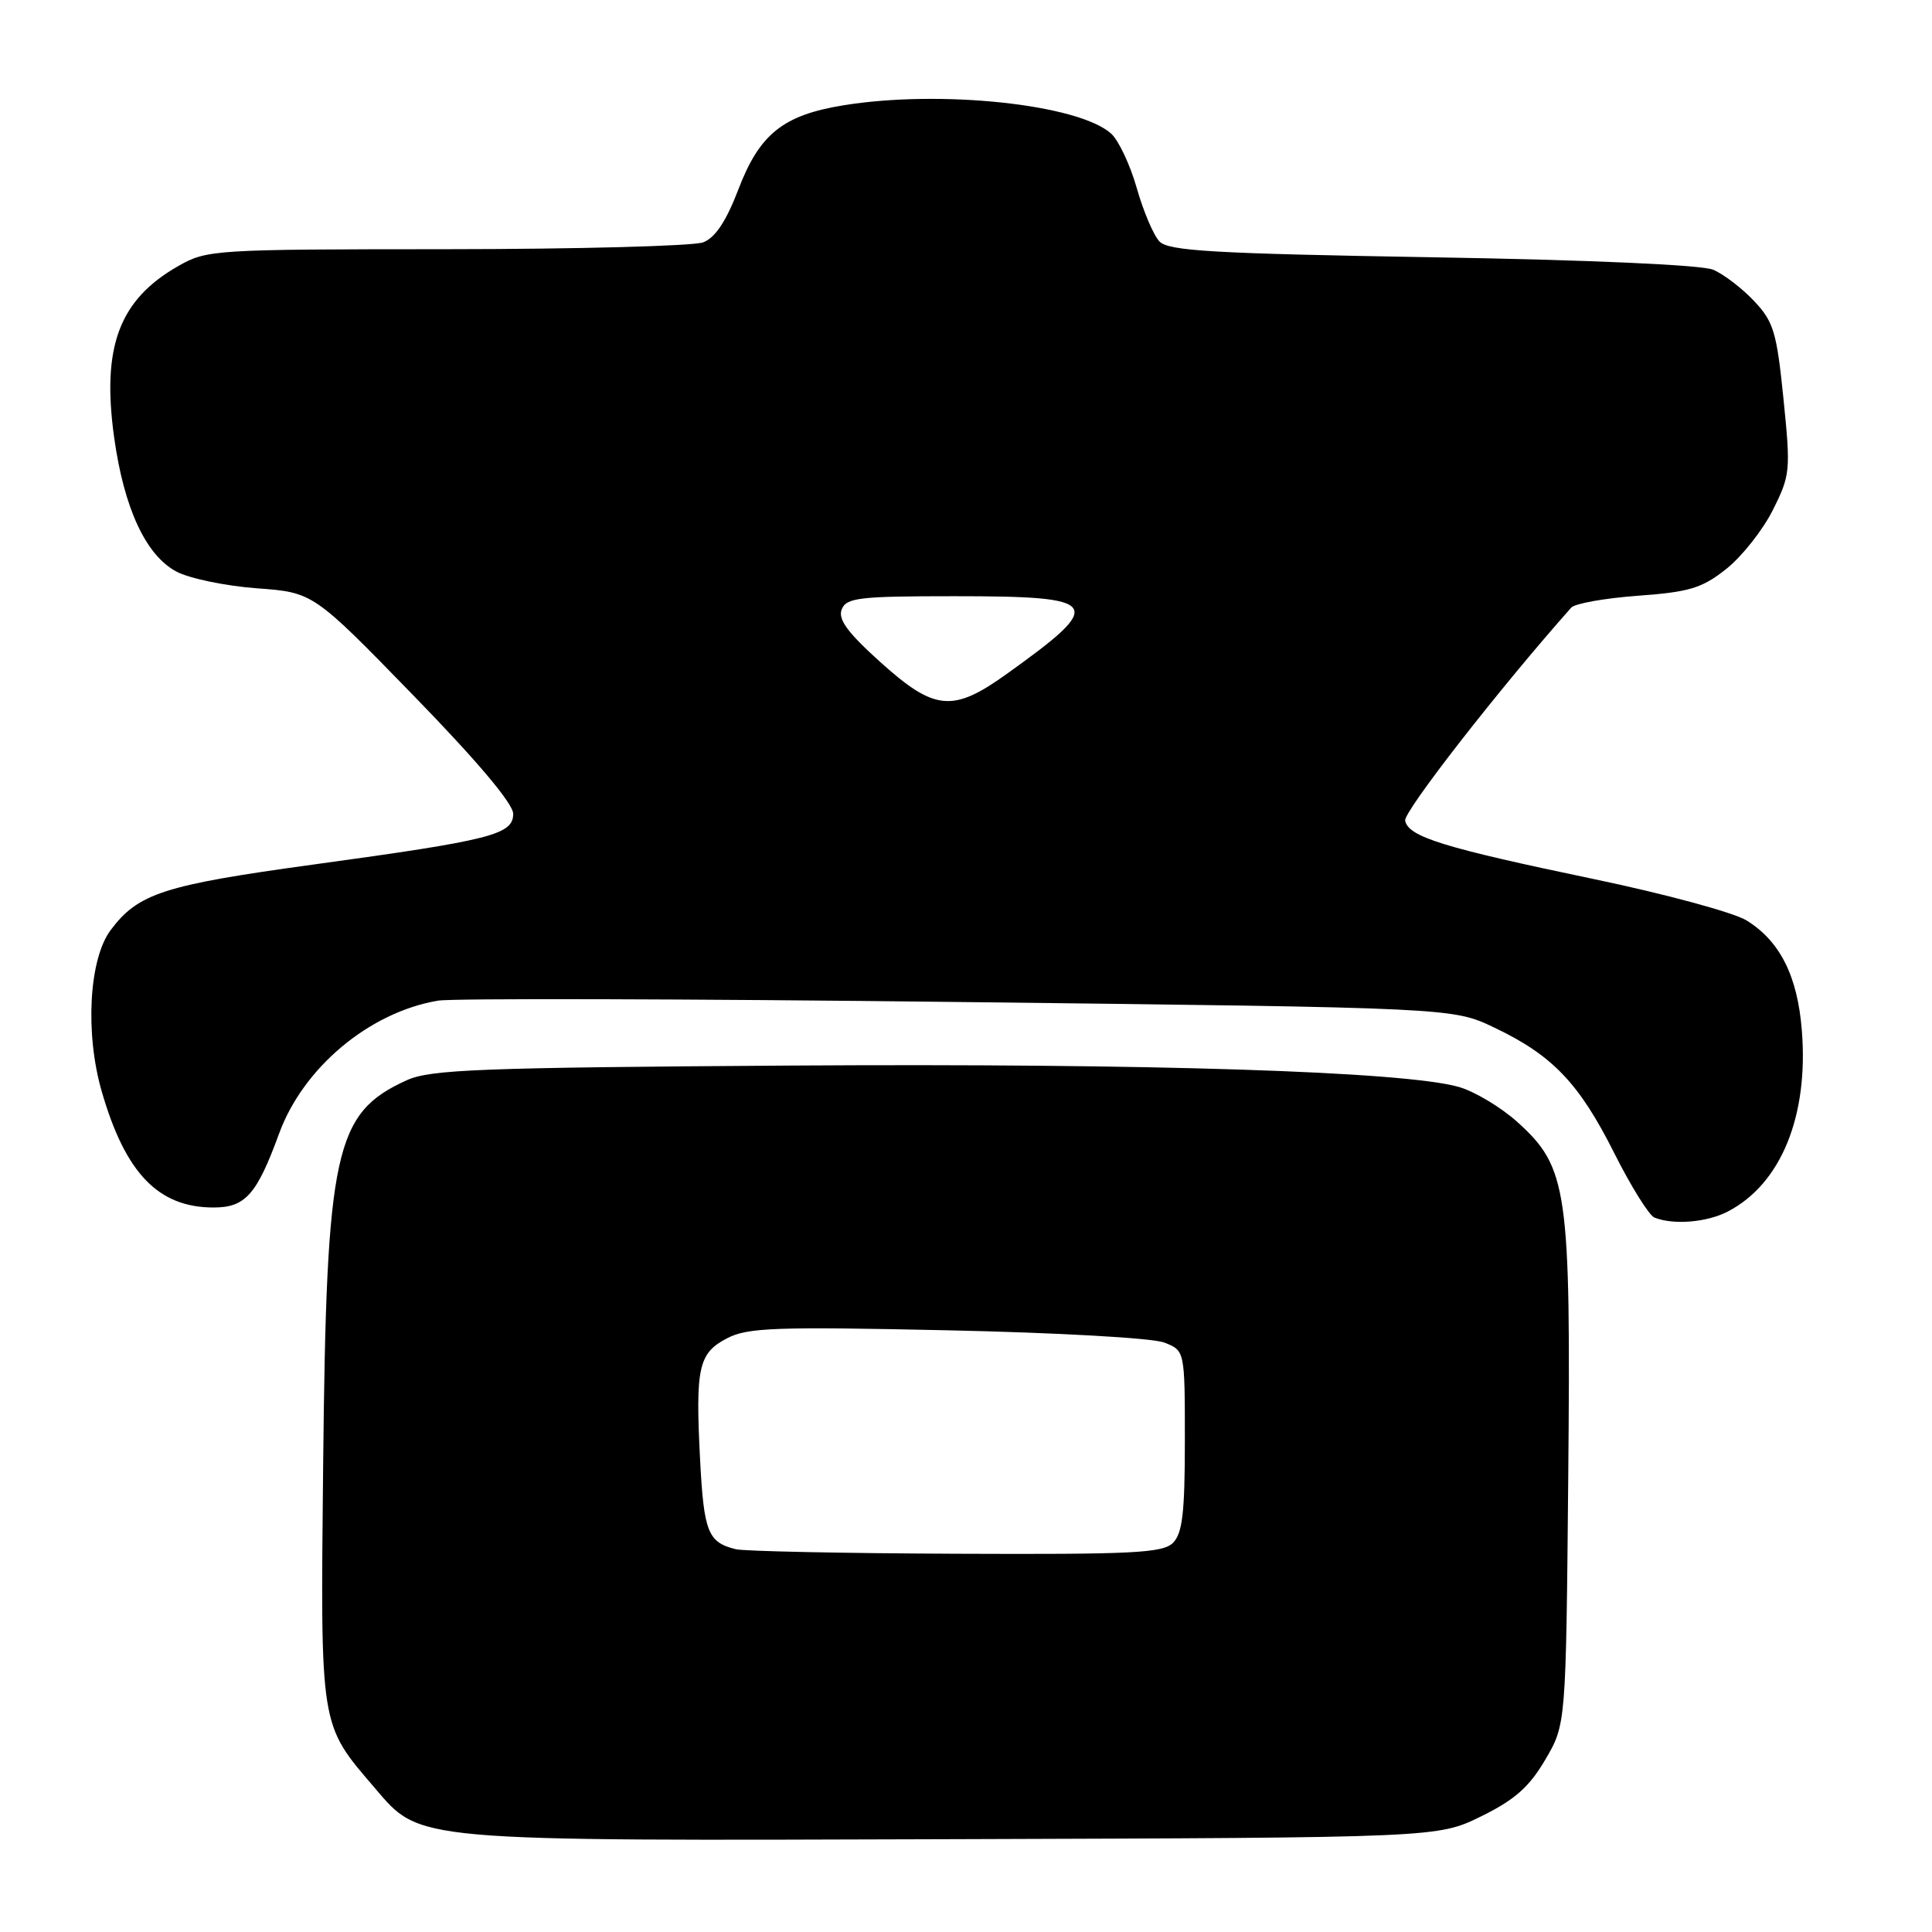 <?xml version="1.0" encoding="UTF-8" standalone="no"?>
<!DOCTYPE svg PUBLIC "-//W3C//DTD SVG 1.1//EN" "http://www.w3.org/Graphics/SVG/1.1/DTD/svg11.dtd" >
<svg xmlns="http://www.w3.org/2000/svg" xmlns:xlink="http://www.w3.org/1999/xlink" version="1.1" viewBox="0 0 256 256">
 <g >
 <path fill="currentColor"
d=" M 196.25 240.68 C 200.71 238.49 202.62 236.80 204.75 233.18 C 207.50 228.50 207.50 228.50 207.80 195.68 C 208.15 157.64 207.73 154.70 201.08 148.69 C 198.91 146.73 195.42 144.64 193.32 144.03 C 186.14 141.97 152.53 140.89 105.00 141.19 C 63.55 141.46 57.04 141.71 53.89 143.14 C 44.32 147.49 43.25 152.41 42.82 194.00 C 42.46 229.12 42.34 228.37 49.63 236.88 C 55.78 244.07 54.22 243.93 126.50 243.70 C 190.50 243.50 190.50 243.50 196.25 240.68 Z  M 228.93 160.54 C 235.99 156.89 239.67 147.88 238.75 136.50 C 238.18 129.32 235.85 124.70 231.44 121.97 C 229.75 120.92 220.64 118.45 211.18 116.48 C 191.22 112.31 186.62 110.89 186.19 108.74 C 185.96 107.55 198.77 91.12 208.20 80.51 C 208.68 79.97 212.66 79.26 217.03 78.94 C 223.88 78.44 225.52 77.94 228.75 75.38 C 230.81 73.74 233.59 70.23 234.91 67.58 C 237.23 62.96 237.28 62.36 236.32 52.85 C 235.42 43.97 235.01 42.62 232.41 39.87 C 230.81 38.18 228.38 36.32 227.00 35.74 C 225.50 35.10 210.63 34.44 189.79 34.09 C 160.77 33.60 154.84 33.25 153.64 32.00 C 152.85 31.18 151.50 27.99 150.63 24.93 C 149.76 21.86 148.23 18.62 147.24 17.71 C 142.91 13.80 124.56 11.86 111.72 13.96 C 103.75 15.26 100.63 17.77 97.83 25.12 C 96.22 29.32 94.78 31.49 93.18 32.11 C 91.91 32.60 76.61 33.01 59.18 33.02 C 28.24 33.03 27.41 33.09 23.59 35.27 C 15.79 39.73 13.46 45.95 15.12 57.93 C 16.43 67.36 19.32 73.58 23.38 75.74 C 25.10 76.65 29.88 77.64 34.00 77.95 C 41.50 78.50 41.50 78.50 54.75 92.12 C 63.20 100.80 68.00 106.49 68.00 107.83 C 68.00 110.59 65.16 111.32 41.50 114.56 C 21.66 117.28 18.29 118.38 14.65 123.26 C 11.79 127.10 11.25 136.91 13.48 144.62 C 16.61 155.46 20.98 160.00 28.30 160.00 C 32.51 160.00 34.02 158.30 36.98 150.21 C 40.18 141.45 48.95 134.12 58.05 132.59 C 59.95 132.27 90.97 132.35 127.00 132.77 C 192.50 133.53 192.50 133.53 198.00 136.16 C 205.70 139.82 209.24 143.52 213.89 152.78 C 216.11 157.20 218.51 161.04 219.21 161.33 C 221.73 162.34 226.14 161.98 228.93 160.54 Z  M 97.50 205.28 C 93.81 204.37 93.27 203.03 92.77 193.49 C 92.13 181.17 92.55 179.29 96.36 177.32 C 99.07 175.91 102.81 175.78 125.48 176.27 C 140.01 176.58 152.71 177.29 154.25 177.89 C 157.00 178.95 157.00 178.95 157.00 190.90 C 157.00 200.44 156.68 203.18 155.43 204.43 C 154.07 205.79 150.16 205.98 126.68 205.88 C 111.73 205.82 98.60 205.55 97.50 205.28 Z  M 116.67 87.75 C 112.31 83.82 111.01 82.06 111.53 80.75 C 112.14 79.20 113.82 79.00 126.48 79.00 C 146.03 79.00 146.60 79.85 133.37 89.32 C 126.24 94.43 123.84 94.20 116.67 87.75 Z "/>
</g>
</svg>